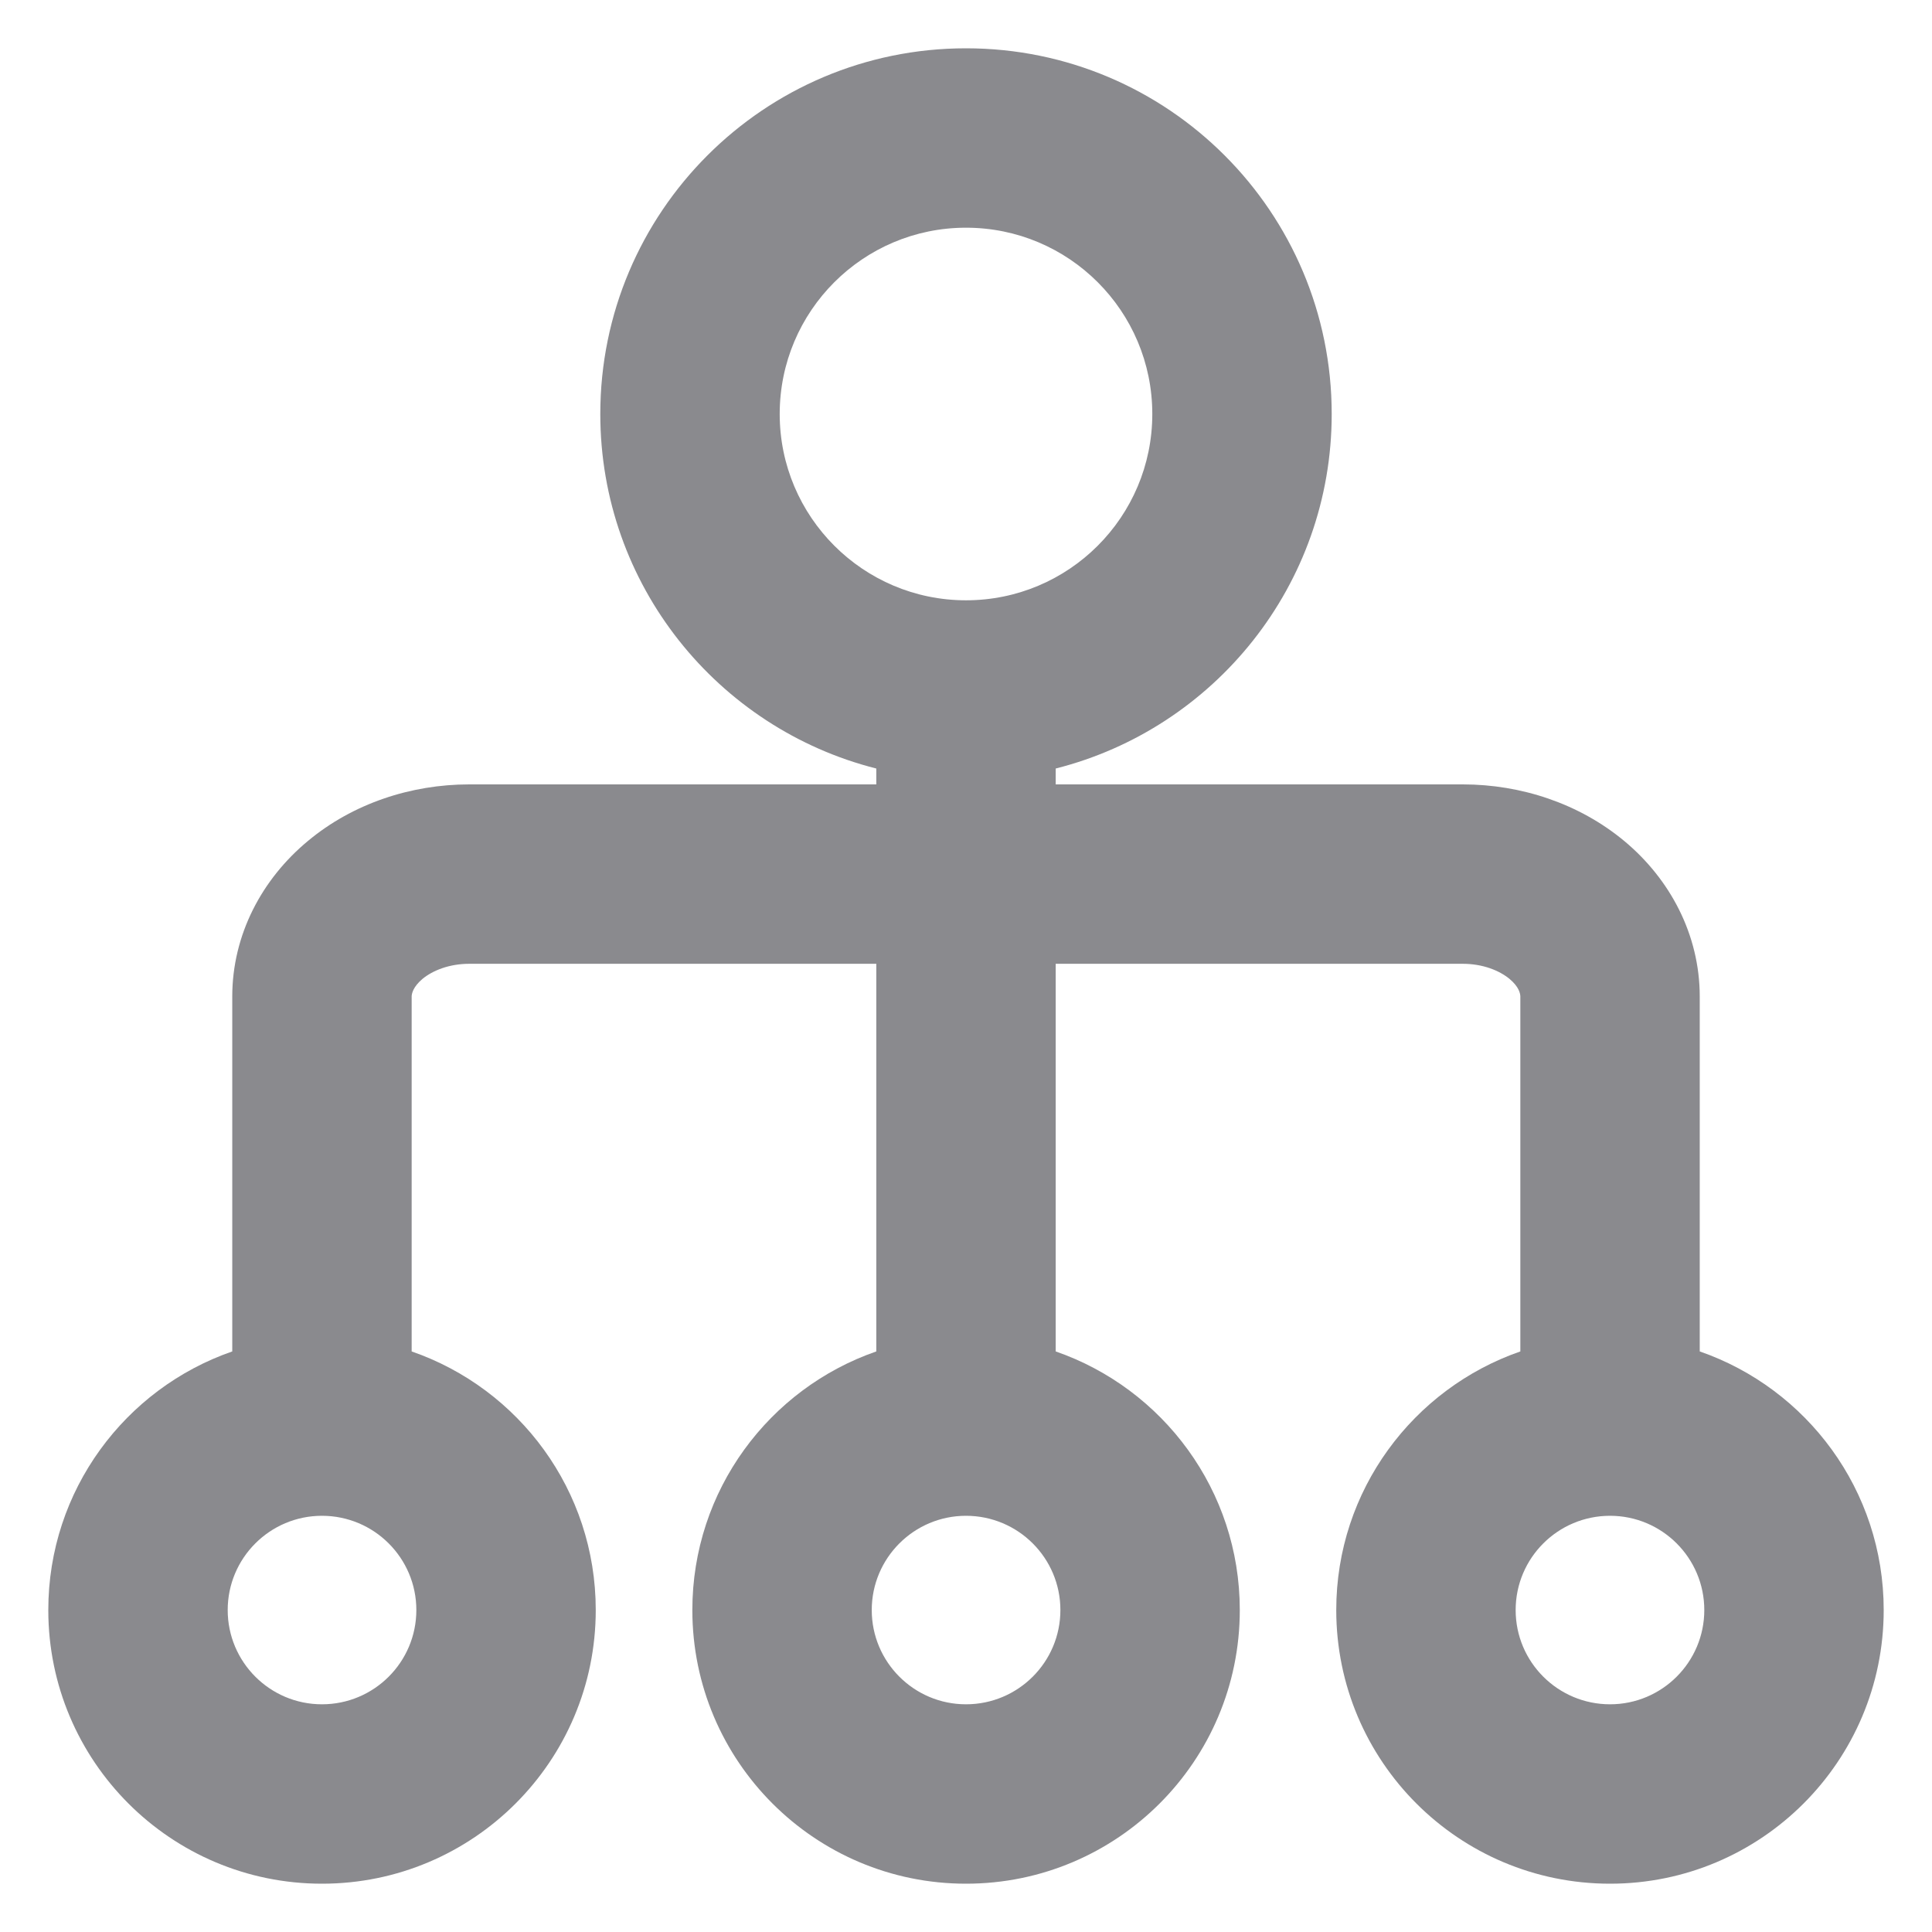 <svg width="14" height="14" viewBox="0 0 14 14" fill="none" xmlns="http://www.w3.org/2000/svg">
<path fill-rule="evenodd" clip-rule="evenodd" d="M7 1.65C6.255 1.65 5.65 2.254 5.65 3C5.65 3.745 6.255 4.35 7 4.35C7.746 4.35 8.35 3.745 8.35 3C8.35 2.254 7.746 1.65 7 1.65ZM7.65 5.569C8.799 5.279 9.65 4.239 9.65 3C9.65 1.536 8.464 0.35 7 0.35C5.537 0.35 4.35 1.536 4.35 3C4.35 4.239 5.201 5.279 6.35 5.569V5.684H3.4C2.979 5.684 2.557 5.822 2.23 6.095C1.899 6.37 1.683 6.772 1.683 7.222V9.793C0.907 10.062 0.35 10.799 0.35 11.667C0.35 12.762 1.238 13.65 2.333 13.65C3.429 13.65 4.317 12.762 4.317 11.667C4.317 10.799 3.76 10.062 2.983 9.793V7.222C2.983 7.201 2.993 7.151 3.062 7.093C3.135 7.033 3.255 6.984 3.4 6.984H6.35V9.793C5.574 10.062 5.017 10.799 5.017 11.667C5.017 12.762 5.905 13.65 7 13.65C8.096 13.65 8.984 12.762 8.984 11.667C8.984 10.799 8.426 10.062 7.65 9.793V6.984H10.6C10.745 6.984 10.865 7.033 10.938 7.093C11.008 7.151 11.017 7.201 11.017 7.222V9.793C10.241 10.062 9.683 10.799 9.683 11.667C9.683 12.762 10.571 13.65 11.667 13.65C12.762 13.65 13.65 12.762 13.65 11.667C13.65 10.799 13.093 10.062 12.317 9.793V7.222C12.317 6.772 12.101 6.37 11.771 6.095C11.443 5.822 11.021 5.684 10.6 5.684H7.65V5.569ZM11.667 10.984C11.289 10.984 10.983 11.29 10.983 11.667C10.983 12.044 11.289 12.35 11.667 12.35C12.044 12.35 12.35 12.044 12.35 11.667C12.35 11.29 12.044 10.984 11.667 10.984ZM2.333 10.984C1.956 10.984 1.65 11.29 1.65 11.667C1.65 12.044 1.956 12.35 2.333 12.35C2.711 12.35 3.017 12.044 3.017 11.667C3.017 11.29 2.711 10.984 2.333 10.984ZM7 10.984C6.623 10.984 6.317 11.29 6.317 11.667C6.317 12.044 6.623 12.35 7 12.35C7.378 12.35 7.684 12.044 7.684 11.667C7.684 11.29 7.378 10.984 7 10.984Z" fill="#3C3C43" fill-opacity="0.6"/>
</svg>
